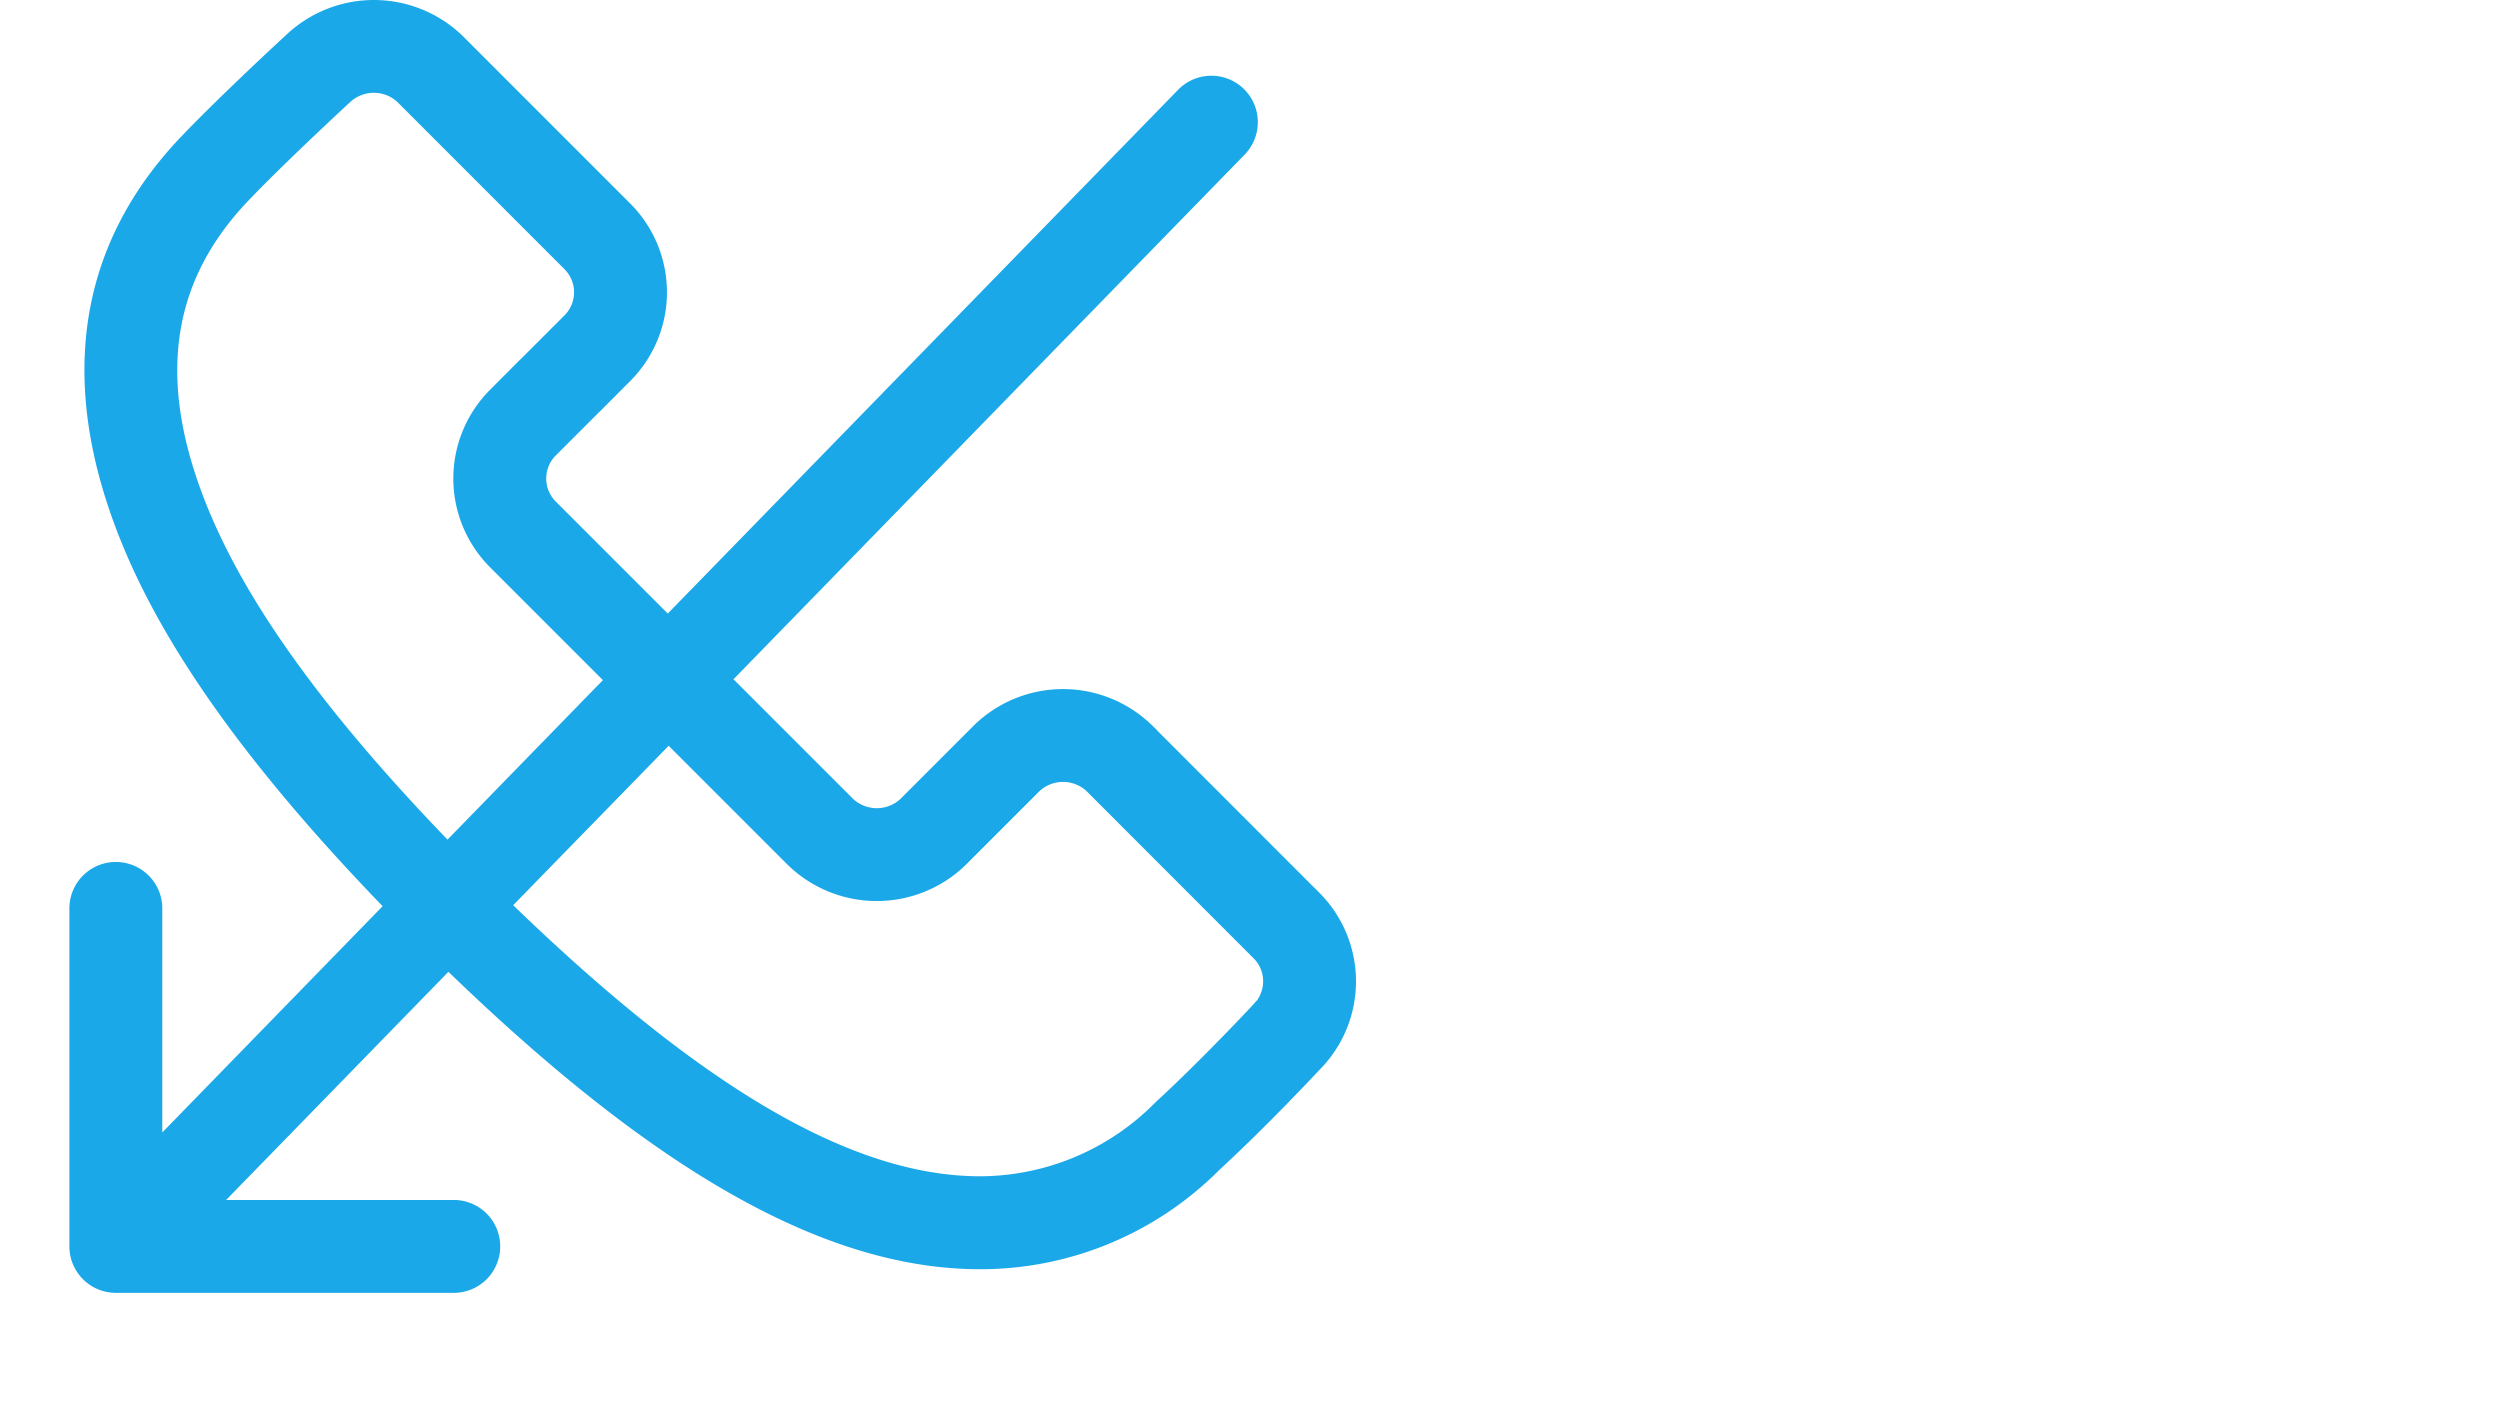 <svg xmlns="http://www.w3.org/2000/svg" width="122.474" height="68.892" viewBox="0 0 132.474 78.892"><defs><style>.a{fill:#1aa8e8;stroke:#1aa8e8;stroke-width:2px;}</style></defs><g transform="translate(1 1)"><path class="a" d="M74.7,55.857l-9.4-9.407a6.151,6.151,0,0,0-8.536,0l-4.18,4.181a2.957,2.957,0,0,1-4,0L41.14,43.186,70.506,13.044a1.605,1.605,0,0,0-2.3-2.24L38.867,40.915l-7-7a2.831,2.831,0,0,1,0-4l4.181-4.179a6.046,6.046,0,0,0,0-8.538L26.641,7.79a6.159,6.159,0,0,0-8.49-.046c-.149.137-3.665,3.377-5.814,5.626-5.773,6.007-6.748,13.566-2.9,22.466,2.57,5.941,7.429,12.52,14.82,20.073L9.5,71.061V56.073a1.606,1.606,0,1,0-3.211,0V74.994A1.606,1.606,0,0,0,7.891,76.6H26.812a1.606,1.606,0,1,0,0-3.211h-15.1L26.534,58.175c11.888,11.646,21.405,17.1,29.857,17.1A17.92,17.92,0,0,0,69.12,69.971c2.631-2.415,5.5-5.488,5.583-5.578a6.042,6.042,0,0,0,0-8.536Zm-62.316-21.3c-3.335-7.707-2.594-13.911,2.269-18.97,2.079-2.177,5.634-5.452,5.716-5.53a2.952,2.952,0,0,1,4,0l9.406,9.41a2.834,2.834,0,0,1,0,4l-4.181,4.179a6.045,6.045,0,0,0,0,8.539l7.031,7.031L26.5,53.608C19.419,46.367,14.793,40.124,12.388,34.561Zm60.007,27.6c-.028.031-2.905,3.111-5.472,5.468a14.846,14.846,0,0,1-10.531,4.435c-7.566,0-16.37-5.165-27.617-16.189L38.9,45.485,46.314,52.9a6.161,6.161,0,0,0,8.538,0l4.181-4.181a2.945,2.945,0,0,1,4,0l9.4,9.407a2.8,2.8,0,0,1,.825,2A2.834,2.834,0,0,1,72.394,62.162Z" transform="translate(-6.285 -6.07)"/></g></svg>